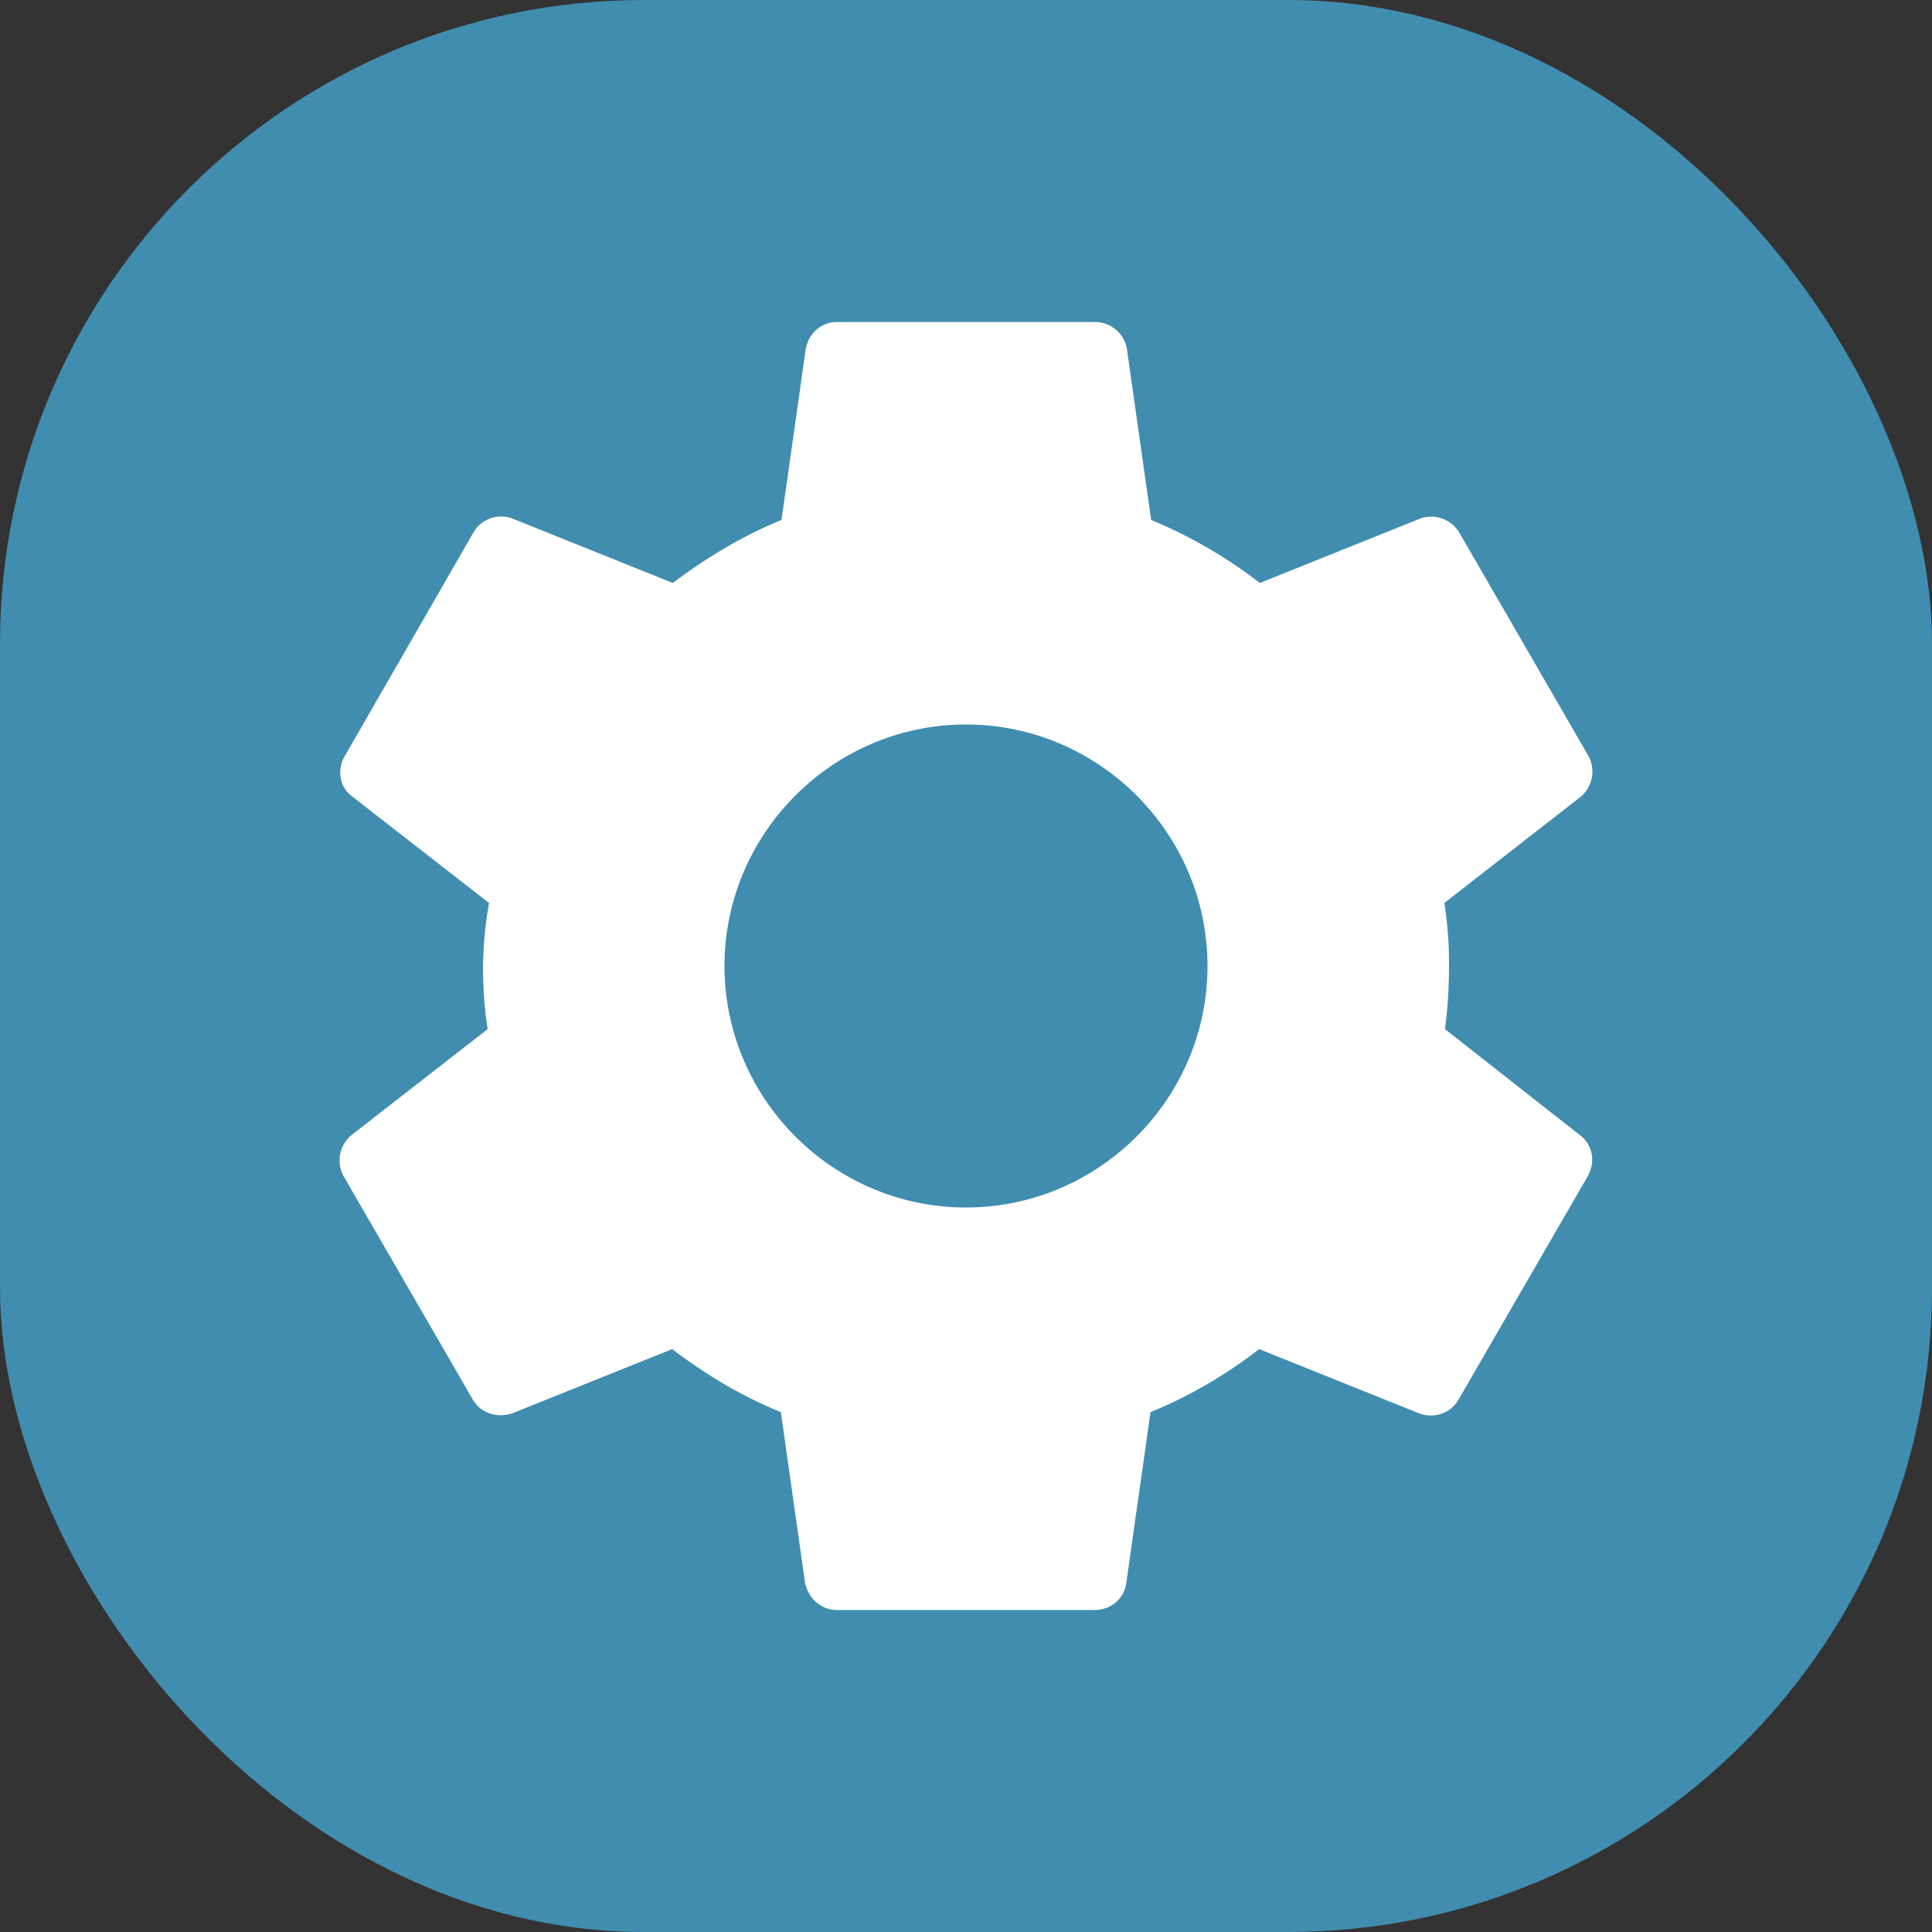<svg xmlns="http://www.w3.org/2000/svg" fill="none" viewBox="0 0 24 24">
  <rect x="0" y="0" width="24" height="24" fill="#333333" stroke="none"/>
  <rect width="24" height="24" fill="#418DAF" rx="8" />
  <path
    fill="#fff"
    d="M17.95 12.784c.033-.25.05-.509.05-.784a4.81 4.81 0 0 0-.058-.783L19.633 9.9a.409.409 0 0 0 .1-.508l-1.6-2.767a.407.407 0 0 0-.491-.183l-1.992.8a5.885 5.885 0 0 0-1.35-.783L14 4.342A.403.403 0 0 0 13.6 4h-3.2c-.2 0-.358.142-.392.342l-.3 2.117c-.491.2-.941.475-1.35.783l-1.991-.8a.398.398 0 0 0-.492.183L4.283 9.392c-.1.175-.066.392.1.508l1.692 1.317A4.89 4.89 0 0 0 6 12c0 .259.017.534.058.784L4.367 14.1a.409.409 0 0 0-.1.509l1.6 2.766c.1.184.308.242.491.184l1.992-.8c.417.316.858.583 1.35.783l.3 2.117c.042.2.2.341.4.341h3.2c.2 0 .367-.141.392-.341l.3-2.117c.491-.2.941-.467 1.35-.783l1.991.8c.184.066.392 0 .492-.184l1.6-2.766c.1-.184.058-.392-.1-.509l-1.675-1.316ZM12 15c-1.65 0-3-1.35-3-3s1.35-3 3-3 3 1.35 3 3-1.35 3-3 3Z"
  />
</svg>
